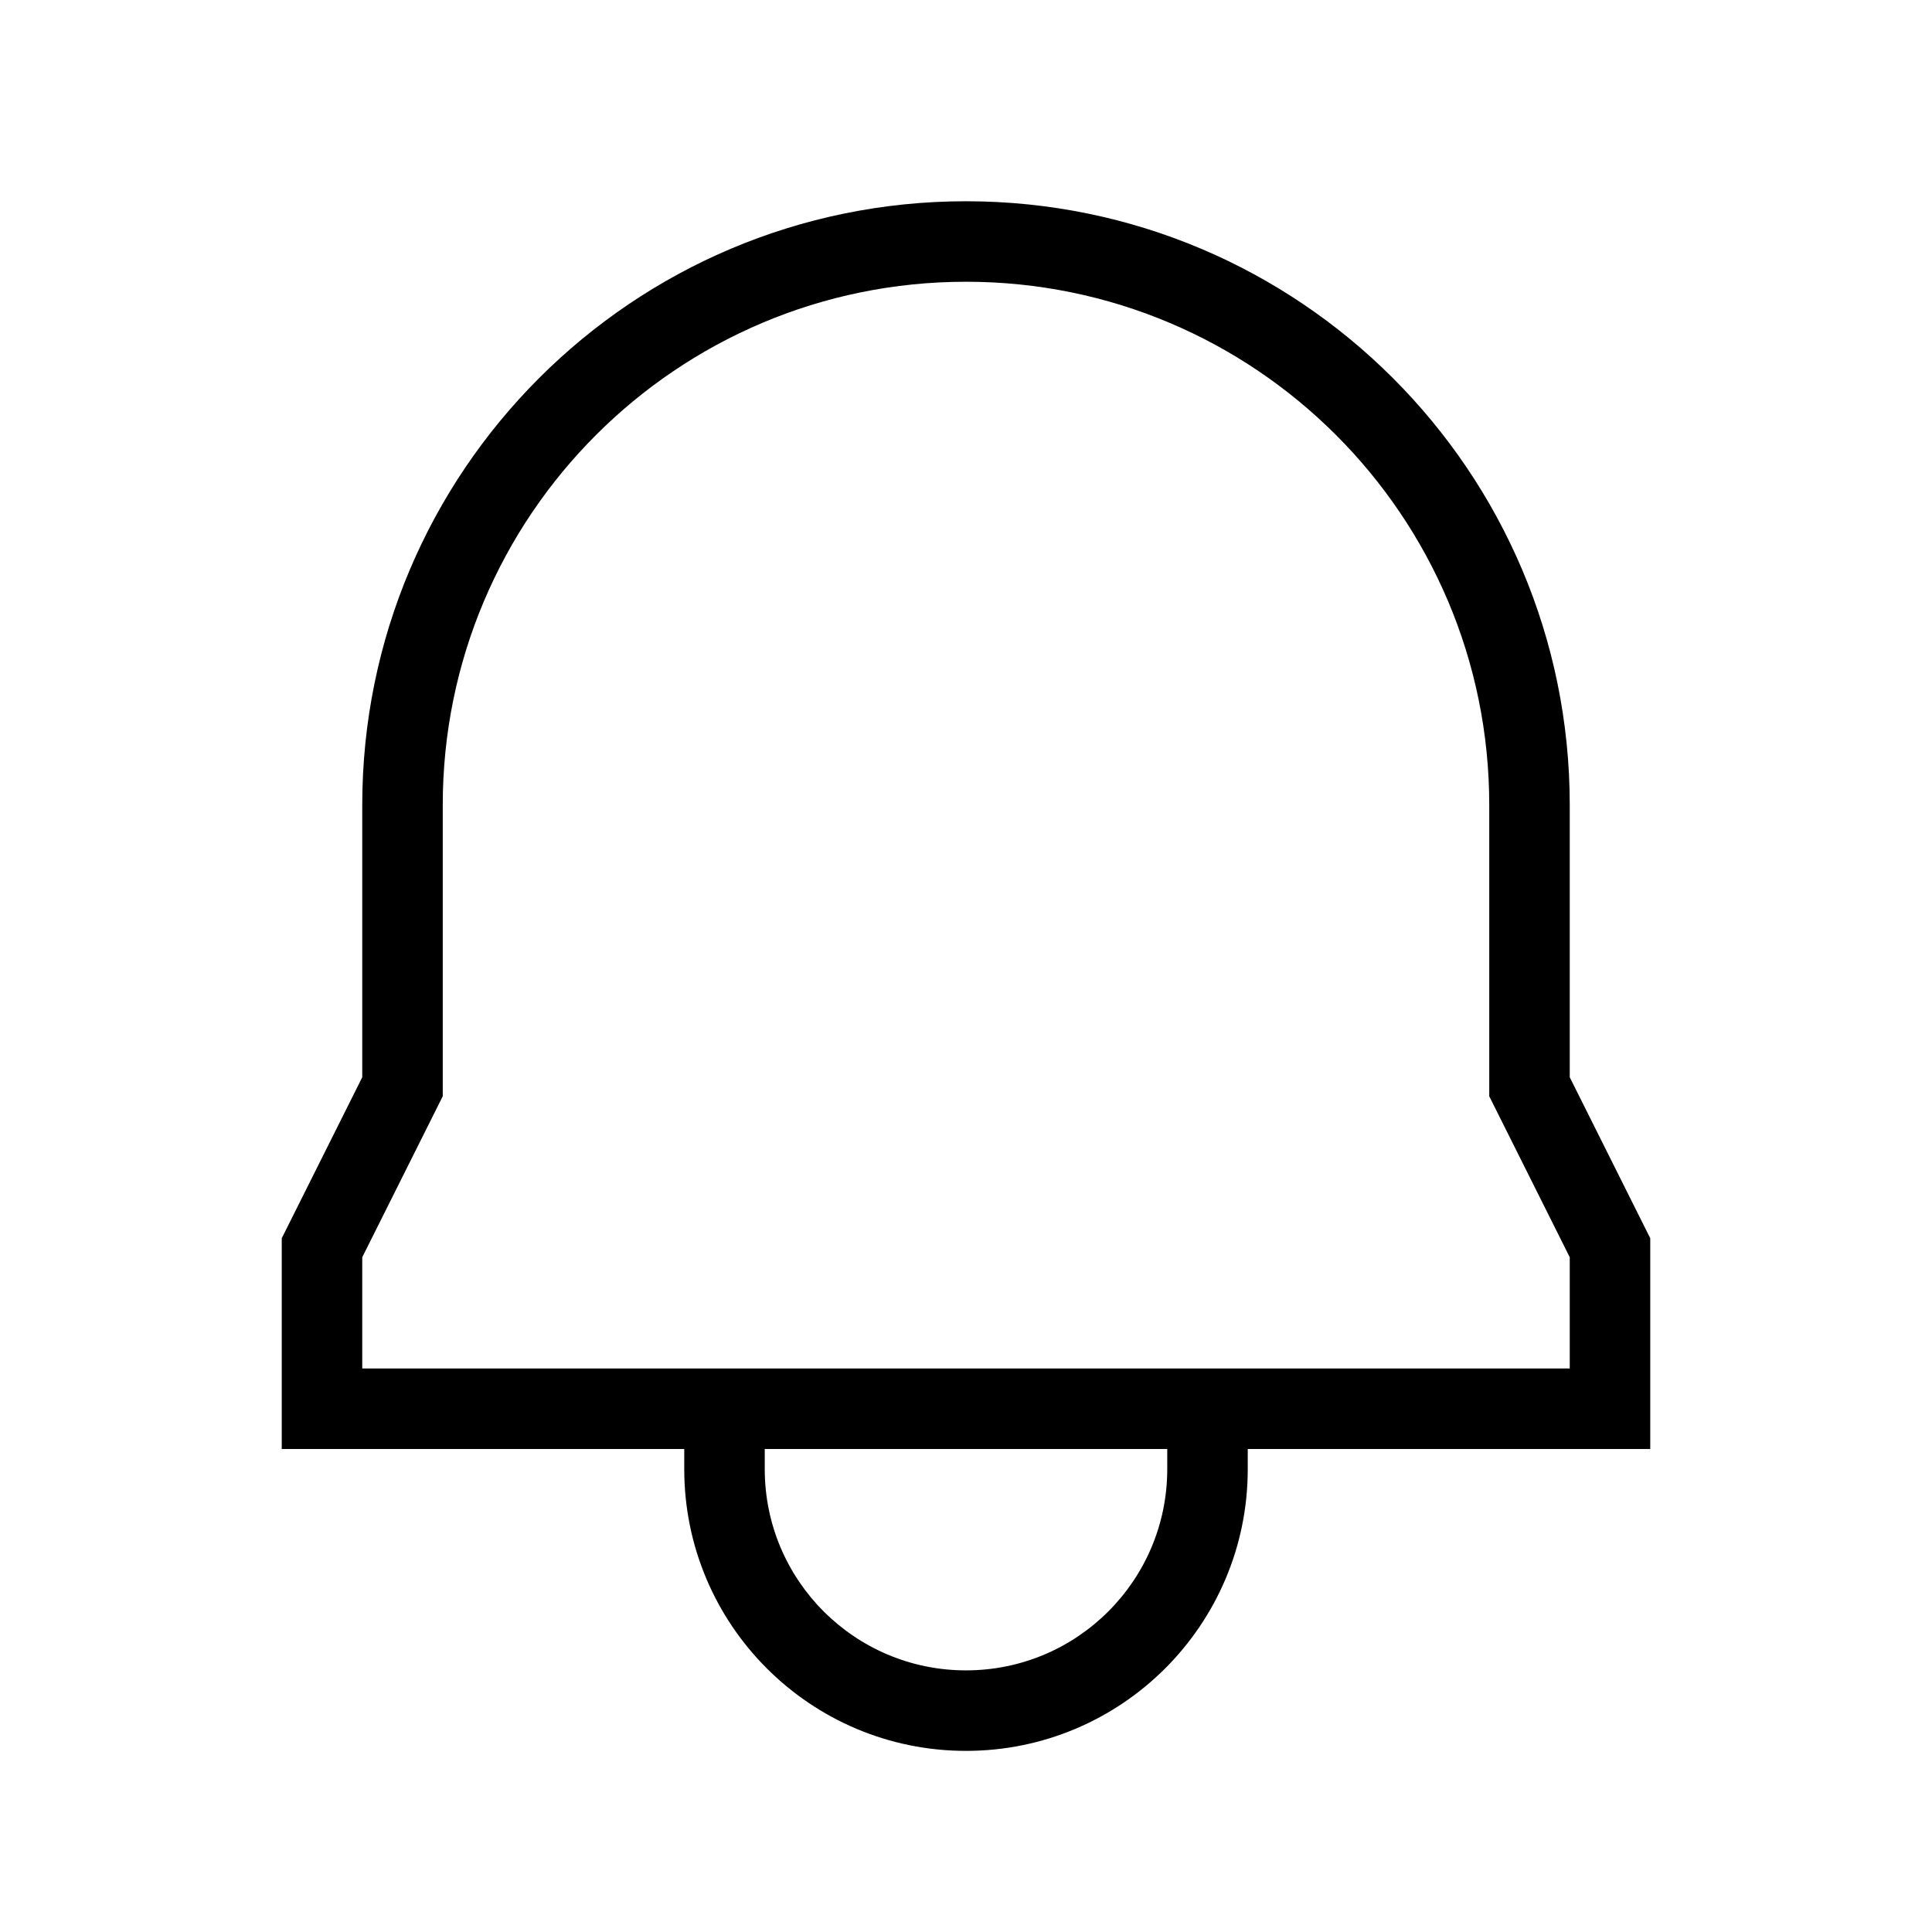 <svg width="24" height="24" viewBox="0 0 24 24" fill="none" xmlns="http://www.w3.org/2000/svg">
<path fill-rule="evenodd" clip-rule="evenodd" d="M12 2.5C7.858 2.5 4.5 5.858 4.5 10V13.382L3.5 15.382V18H8.5V18.25C8.5 20.183 10.067 21.75 12 21.75C13.933 21.75 15.5 20.183 15.5 18.25V18H20.5V15.382L19.5 13.382V10C19.5 5.858 16.142 2.5 12 2.5ZM9.5 18V18.25C9.5 19.631 10.619 20.75 12 20.75C13.381 20.75 14.5 19.631 14.5 18.25V18H9.5ZM5.5 10C5.5 6.41 8.41 3.5 12 3.5C15.59 3.5 18.5 6.41 18.5 10V13.618L19.5 15.618V17H4.5V15.618L5.5 13.618V10Z" fill="black"/>
</svg>
